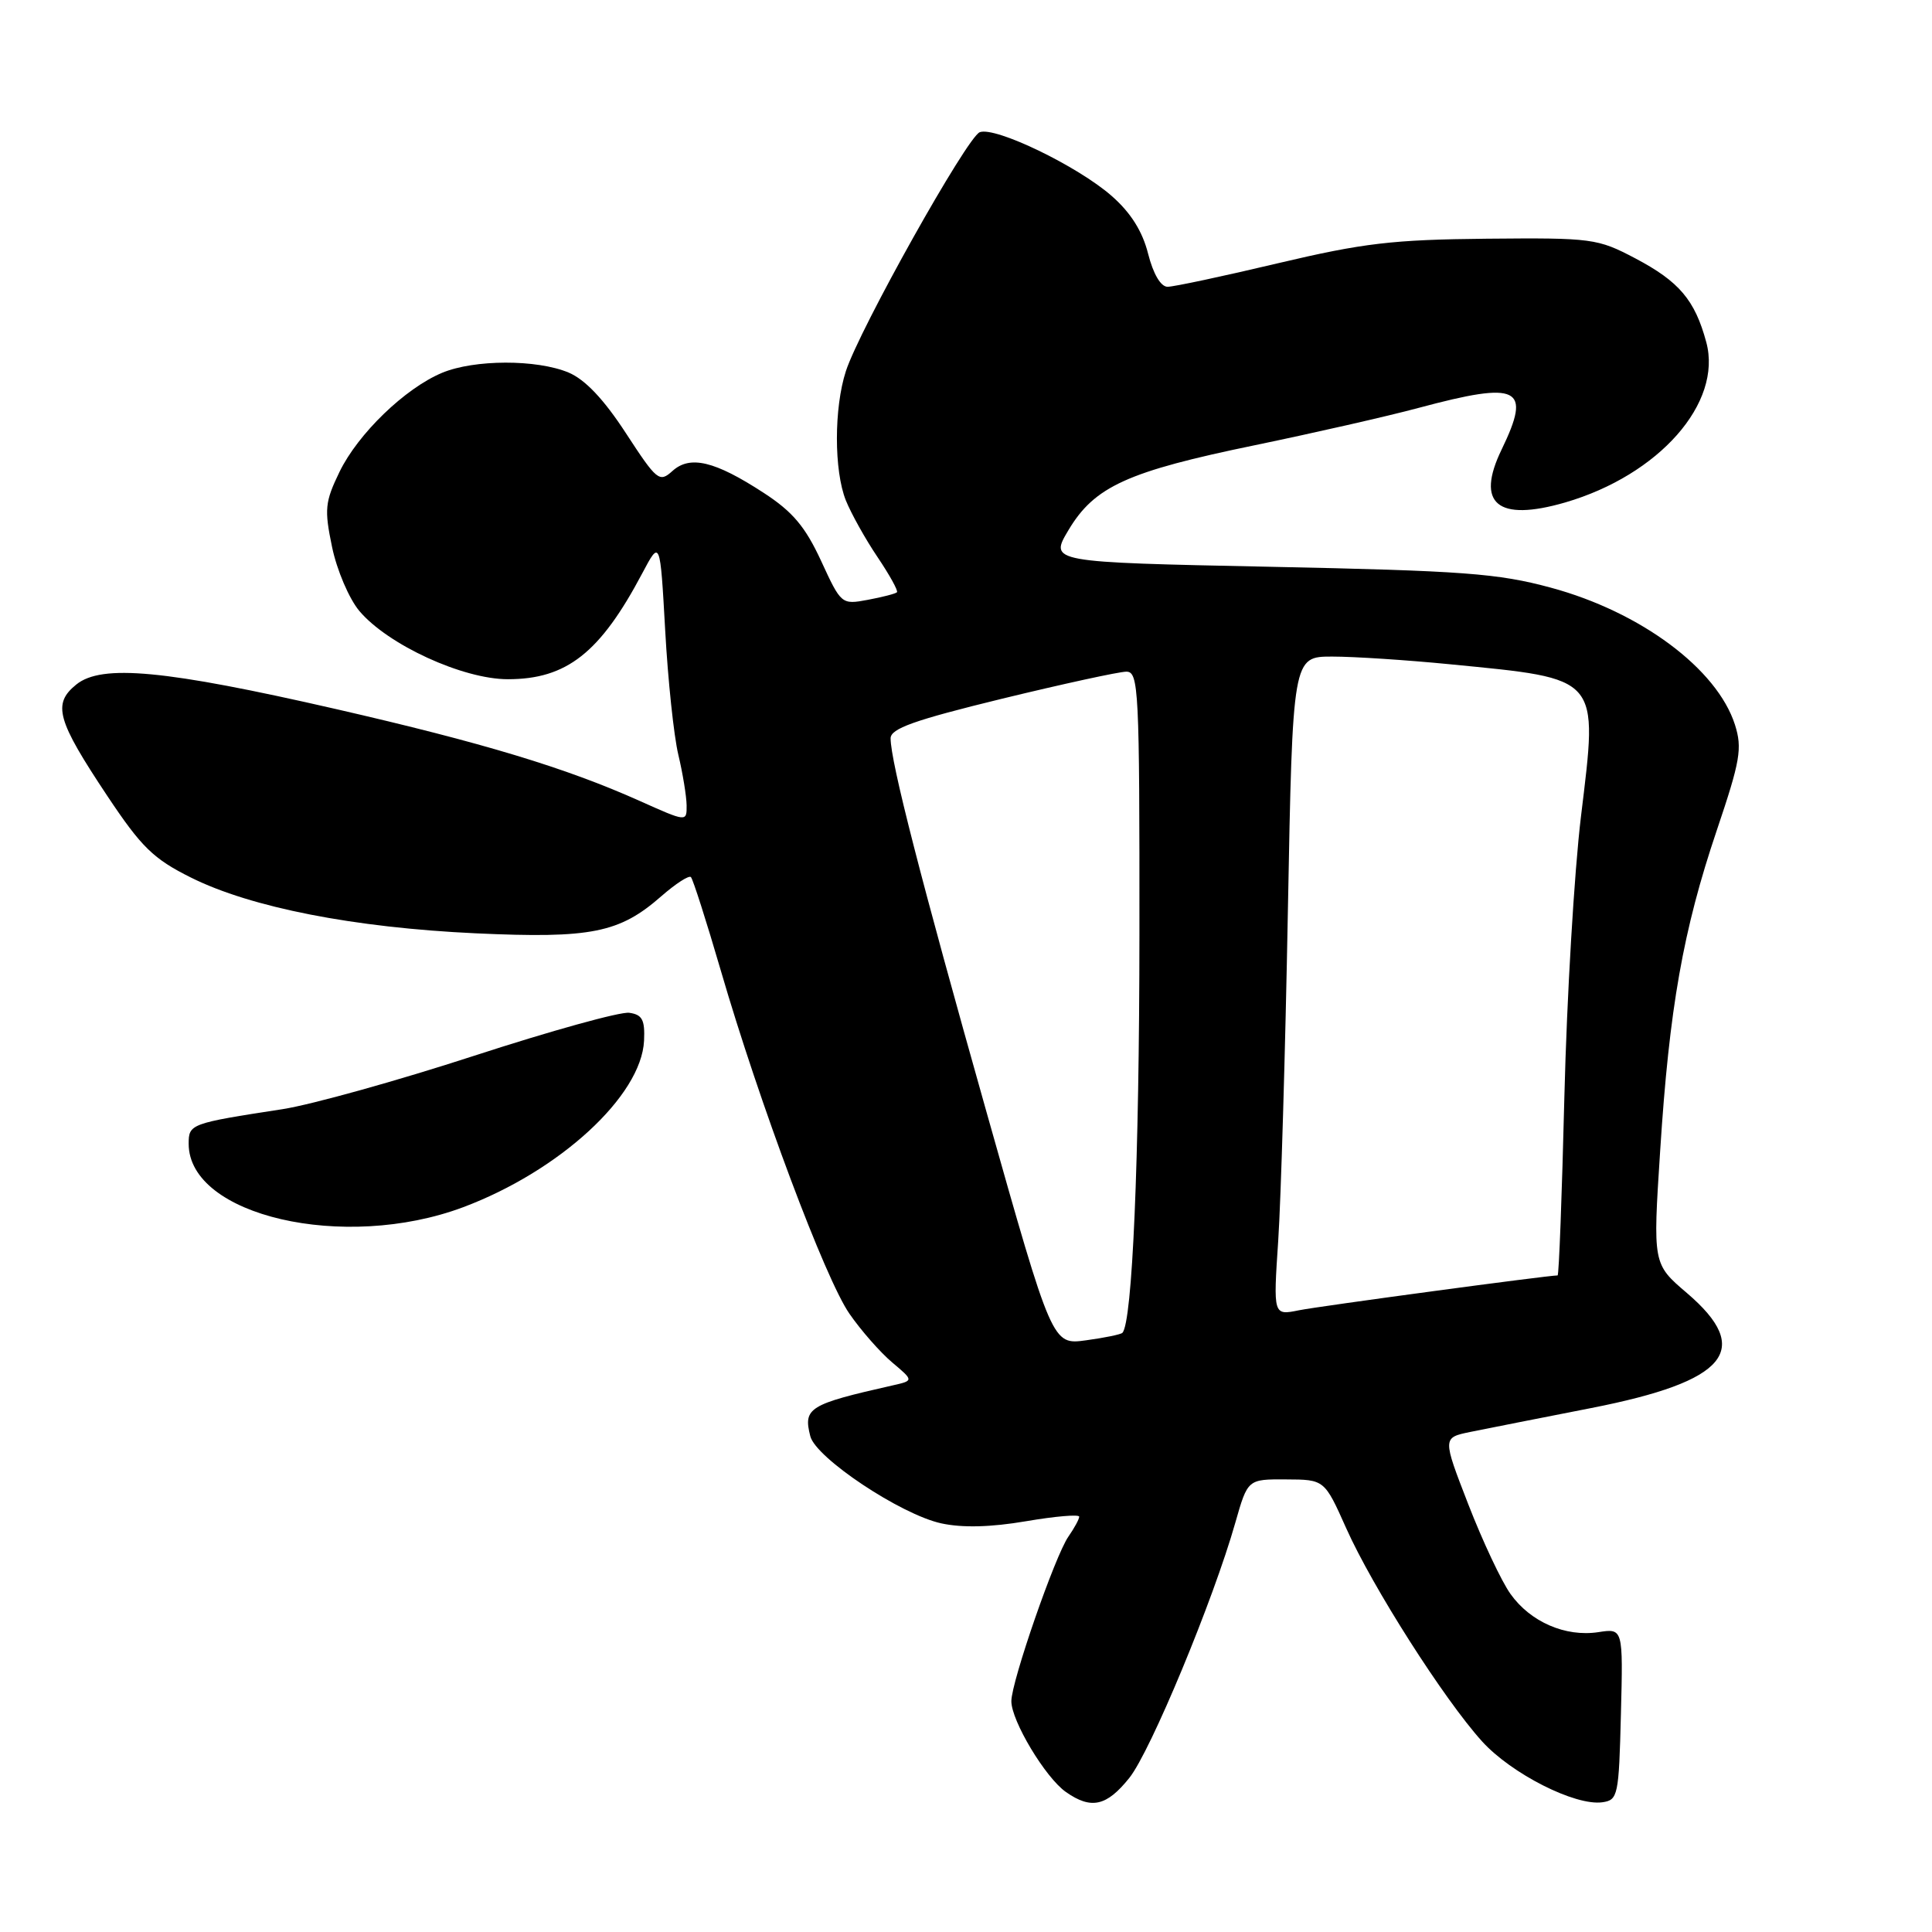 <?xml version="1.0" encoding="UTF-8" standalone="no"?>
<!DOCTYPE svg PUBLIC "-//W3C//DTD SVG 1.1//EN" "http://www.w3.org/Graphics/SVG/1.1/DTD/svg11.dtd" >
<svg xmlns="http://www.w3.org/2000/svg" xmlns:xlink="http://www.w3.org/1999/xlink" version="1.1" viewBox="0 0 256 256">
 <g >
 <path fill="currentColor"
d=" M 149.65 235.57 C 152.46 232.05 160.78 212.02 163.69 201.75 C 165.33 196.00 165.33 196.00 170.41 196.03 C 175.50 196.05 175.50 196.05 178.39 202.52 C 181.86 210.29 191.33 225.15 196.37 230.73 C 200.26 235.03 208.73 239.32 212.32 238.81 C 214.39 238.52 214.51 237.94 214.78 227.13 C 215.07 215.76 215.07 215.76 211.78 216.27 C 207.43 216.93 202.79 214.92 200.15 211.21 C 198.96 209.55 196.45 204.21 194.56 199.34 C 191.13 190.50 191.13 190.50 194.82 189.74 C 196.84 189.33 204.06 187.90 210.86 186.57 C 228.89 183.03 232.35 178.87 223.51 171.32 C 219.01 167.48 219.01 167.48 219.98 152.49 C 221.19 133.57 223.02 123.24 227.48 110.03 C 230.60 100.79 230.88 99.16 229.89 96.03 C 227.52 88.63 217.41 81.09 205.50 77.87 C 198.48 75.97 193.90 75.63 168.27 75.10 C 139.04 74.50 139.04 74.50 141.58 70.24 C 145.03 64.46 149.37 62.48 166.29 58.99 C 174.10 57.37 183.88 55.15 188.00 54.04 C 201.33 50.47 202.97 51.30 198.98 59.55 C 195.49 66.74 198.41 69.18 207.39 66.58 C 219.84 62.95 228.26 53.39 226.09 45.34 C 224.58 39.75 222.50 37.30 216.68 34.23 C 211.68 31.60 210.99 31.50 197.00 31.63 C 184.54 31.75 180.64 32.21 169.34 34.88 C 162.10 36.60 155.52 38.00 154.71 38.00 C 153.81 38.00 152.81 36.31 152.13 33.62 C 151.38 30.64 149.83 28.18 147.31 25.97 C 142.82 22.02 131.87 16.73 129.82 17.52 C 128.14 18.16 113.90 43.58 112.08 49.19 C 110.50 54.07 110.50 62.35 112.08 66.31 C 112.79 68.06 114.67 71.44 116.28 73.82 C 117.88 76.20 119.04 78.29 118.85 78.48 C 118.66 78.67 116.92 79.12 114.99 79.48 C 111.50 80.13 111.46 80.09 108.80 74.32 C 106.70 69.78 105.03 67.80 101.20 65.31 C 94.71 61.08 91.43 60.30 89.10 62.41 C 87.37 63.97 87.05 63.71 82.93 57.39 C 80.00 52.89 77.52 50.28 75.33 49.36 C 71.10 47.60 62.85 47.62 58.58 49.40 C 53.67 51.45 47.43 57.48 44.98 62.54 C 43.06 66.51 42.96 67.49 44.00 72.48 C 44.63 75.53 46.26 79.34 47.61 80.95 C 51.38 85.43 61.32 90.00 67.29 90.00 C 75.09 90.00 79.52 86.51 85.10 75.97 C 87.47 71.50 87.47 71.50 88.14 83.50 C 88.50 90.10 89.29 97.53 89.88 100.00 C 90.47 102.47 90.96 105.49 90.98 106.71 C 91.00 108.92 91.00 108.92 84.75 106.12 C 74.97 101.74 63.99 98.42 44.50 93.95 C 21.88 88.77 13.46 87.97 10.10 90.71 C 6.93 93.28 7.53 95.41 14.21 105.45 C 18.75 112.27 20.32 113.80 25.30 116.28 C 33.26 120.25 46.91 122.92 63.05 123.67 C 78.33 124.37 82.08 123.62 87.62 118.76 C 89.52 117.10 91.29 115.95 91.55 116.22 C 91.82 116.49 93.60 122.06 95.51 128.60 C 100.64 146.22 109.34 169.44 112.55 174.07 C 114.09 176.30 116.65 179.21 118.22 180.53 C 121.08 182.94 121.08 182.94 118.29 183.57 C 107.18 186.08 106.41 186.55 107.37 190.31 C 108.11 193.19 119.34 200.67 124.71 201.85 C 127.51 202.46 131.26 202.37 135.96 201.57 C 139.83 200.91 143.00 200.64 143.00 200.97 C 143.00 201.29 142.36 202.47 141.58 203.59 C 139.81 206.11 134.02 222.81 134.01 225.41 C 134.00 228.01 138.52 235.55 141.24 237.45 C 144.59 239.80 146.64 239.34 149.65 235.57 Z  M 61.35 159.97 C 74.14 155.18 84.99 145.21 85.34 137.90 C 85.47 135.13 85.10 134.44 83.38 134.20 C 82.21 134.03 72.95 136.60 62.81 139.90 C 52.67 143.20 41.25 146.38 37.44 146.97 C 25.21 148.85 25.00 148.93 25.00 151.56 C 25.00 161.10 45.59 165.86 61.35 159.97 Z  M 130.72 147.36 C 122.01 116.51 118.02 100.96 118.01 97.84 C 118.00 96.54 121.12 95.43 132.75 92.59 C 140.86 90.62 148.29 89.00 149.25 89.00 C 150.88 89.00 151.00 91.31 150.98 123.75 C 150.97 153.72 150.04 175.29 148.72 176.61 C 148.51 176.82 146.34 177.27 143.89 177.60 C 139.43 178.21 139.43 178.21 130.72 147.36 Z  M 169.37 164.40 C 169.73 158.96 170.31 139.31 170.65 120.75 C 171.28 87.00 171.28 87.00 176.53 87.00 C 179.42 87.00 186.45 87.46 192.14 88.02 C 212.19 89.99 211.75 89.48 209.49 108.16 C 208.60 115.50 207.61 132.19 207.29 145.25 C 206.97 158.31 206.57 169.00 206.39 169.00 C 205.07 169.00 174.77 173.08 172.11 173.62 C 168.71 174.31 168.71 174.31 169.37 164.40 Z "/>
</g>
</svg>